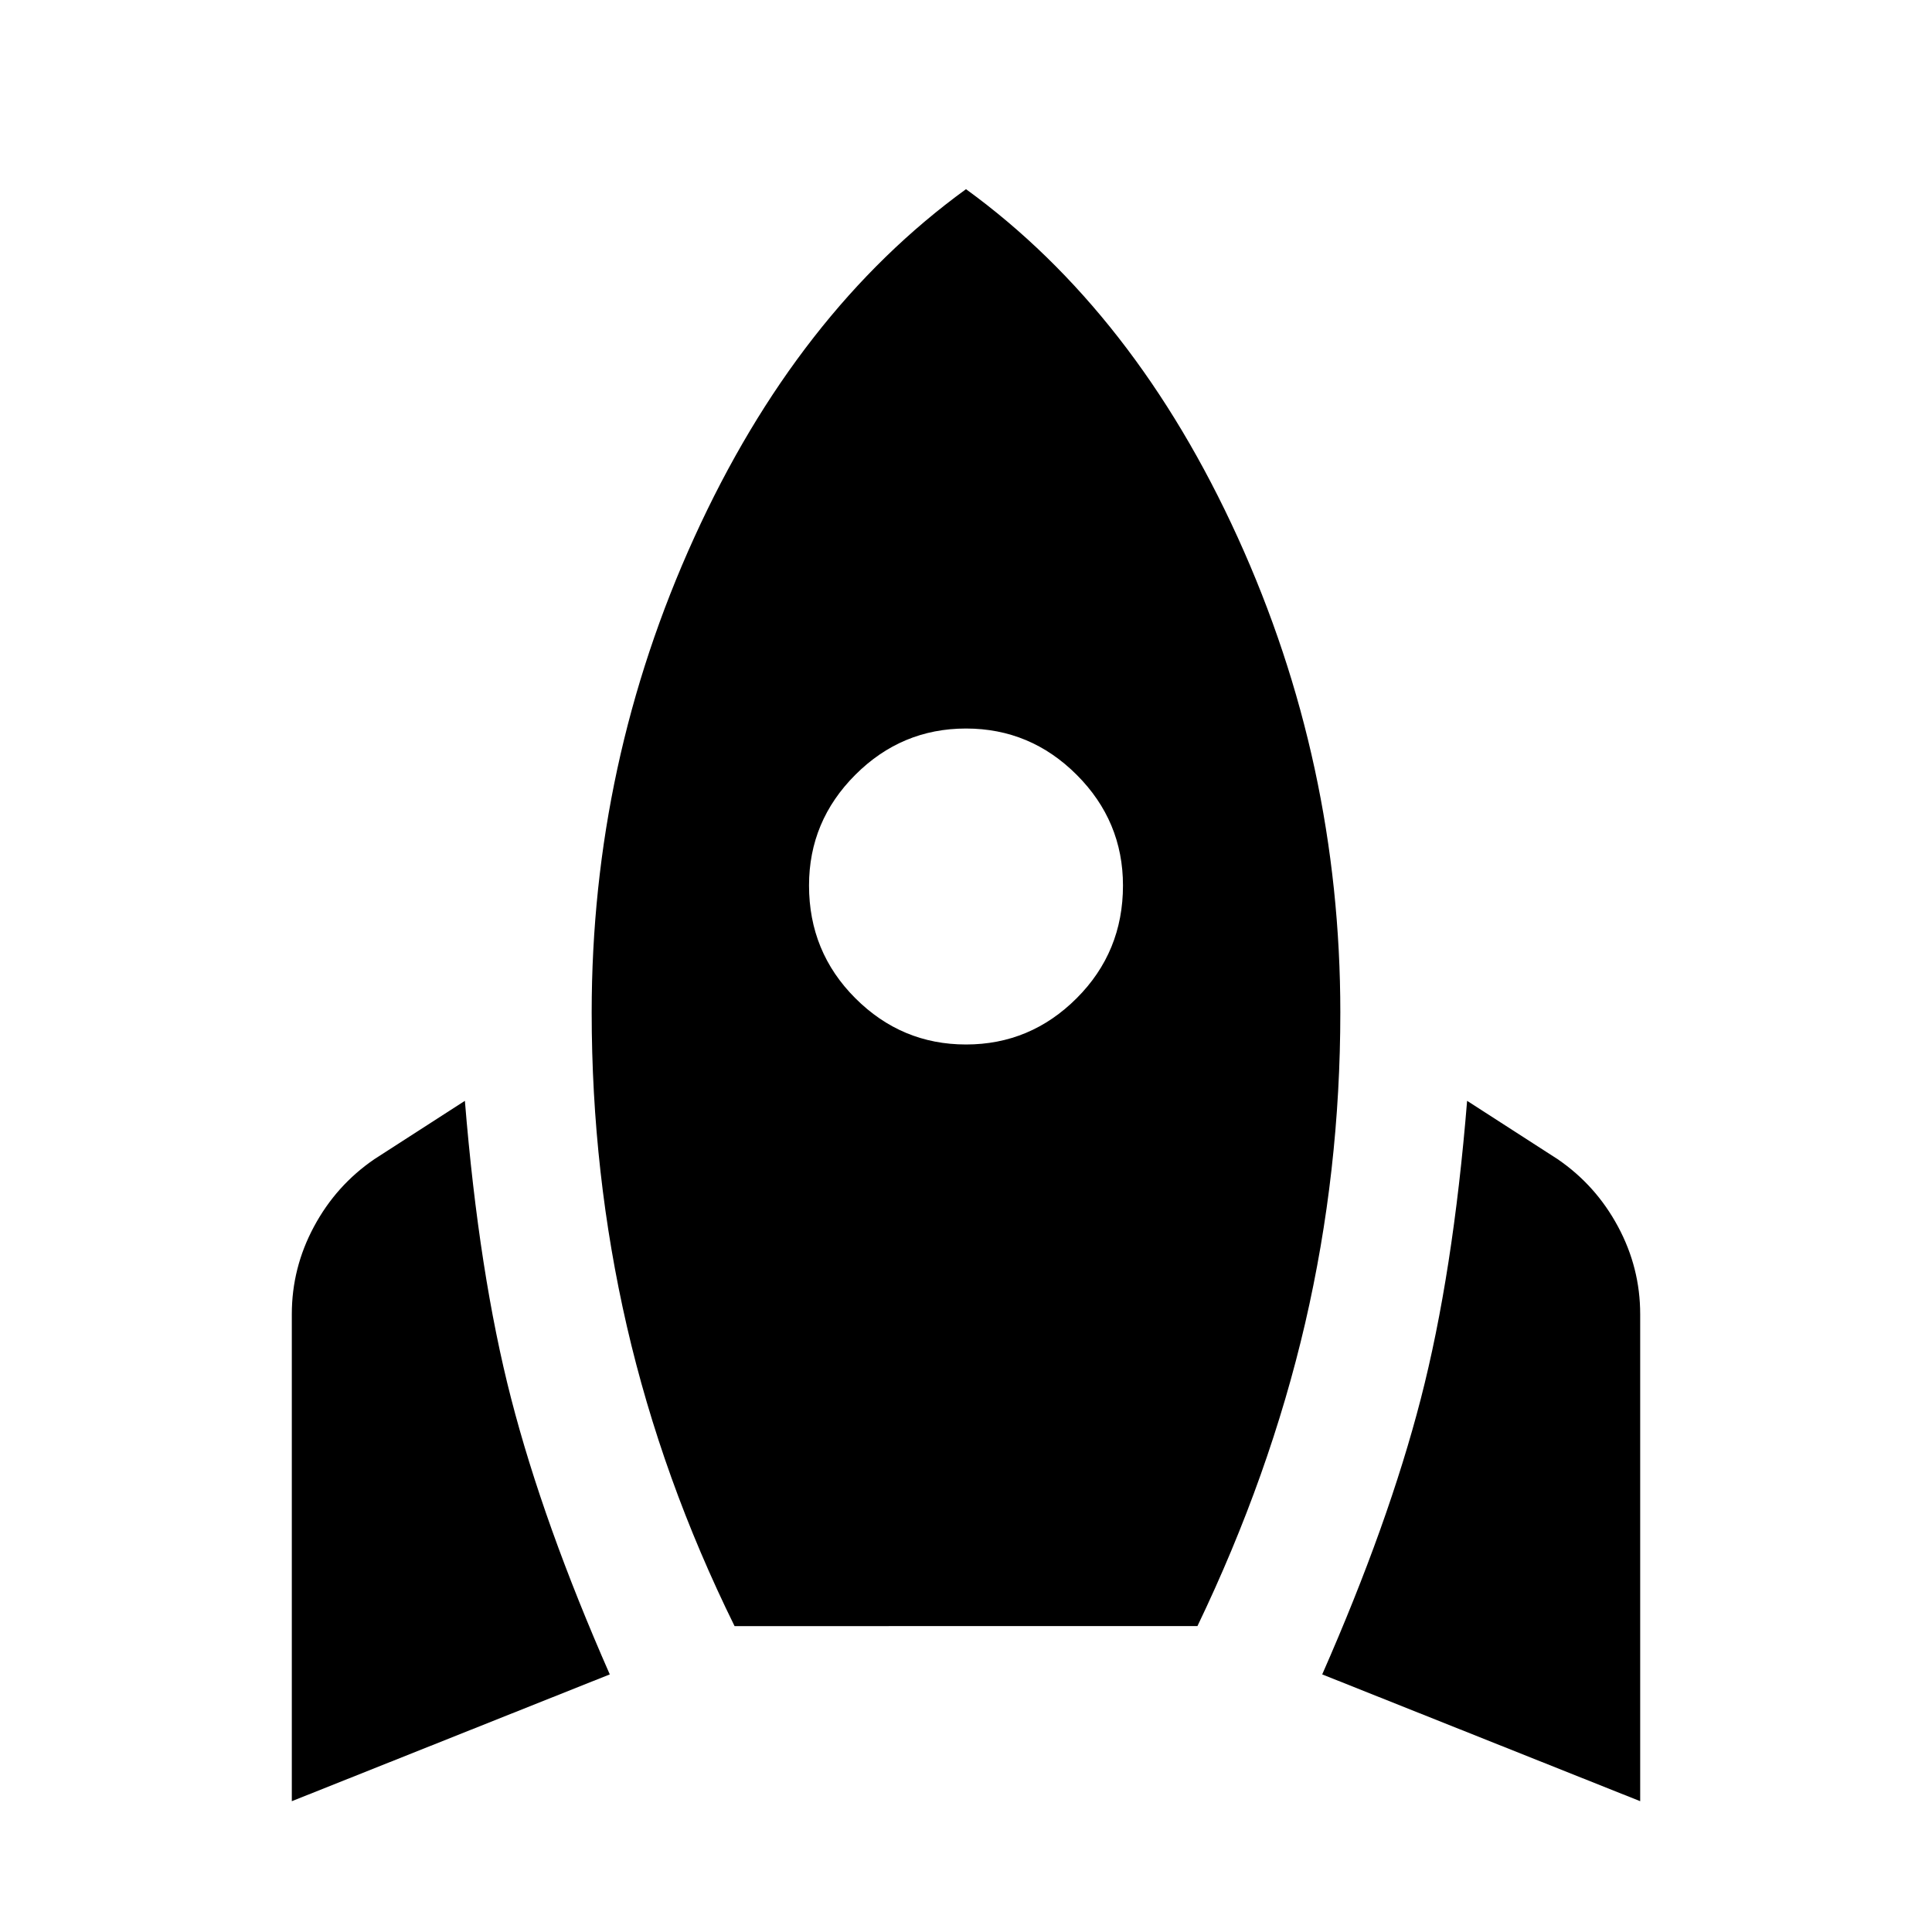 <svg xmlns="http://www.w3.org/2000/svg" height="24" width="24"><path d="M3.625 22.375v-6.05q0-.575.275-1.087.275-.513.75-.838l1.125-.725q.175 2.15.575 3.7.4 1.55 1.225 3.425Zm5.5-2.175q-.9-1.825-1.338-3.725-.437-1.9-.437-3.9 0-3.1 1.275-5.9Q9.9 3.875 12 2.35q2.1 1.525 3.375 4.325 1.275 2.8 1.275 5.9 0 1.975-.437 3.863-.438 1.887-1.338 3.762ZM12 12.975q.8 0 1.375-.575t.575-1.4q0-.8-.575-1.375T12 9.05q-.8 0-1.375.575T10.05 11q0 .825.575 1.4t1.375.575Zm8.375 9.4-3.95-1.575q.825-1.875 1.225-3.425.4-1.55.575-3.7l1.125.725q.475.325.75.838.275.512.275 1.087Z"/></svg>